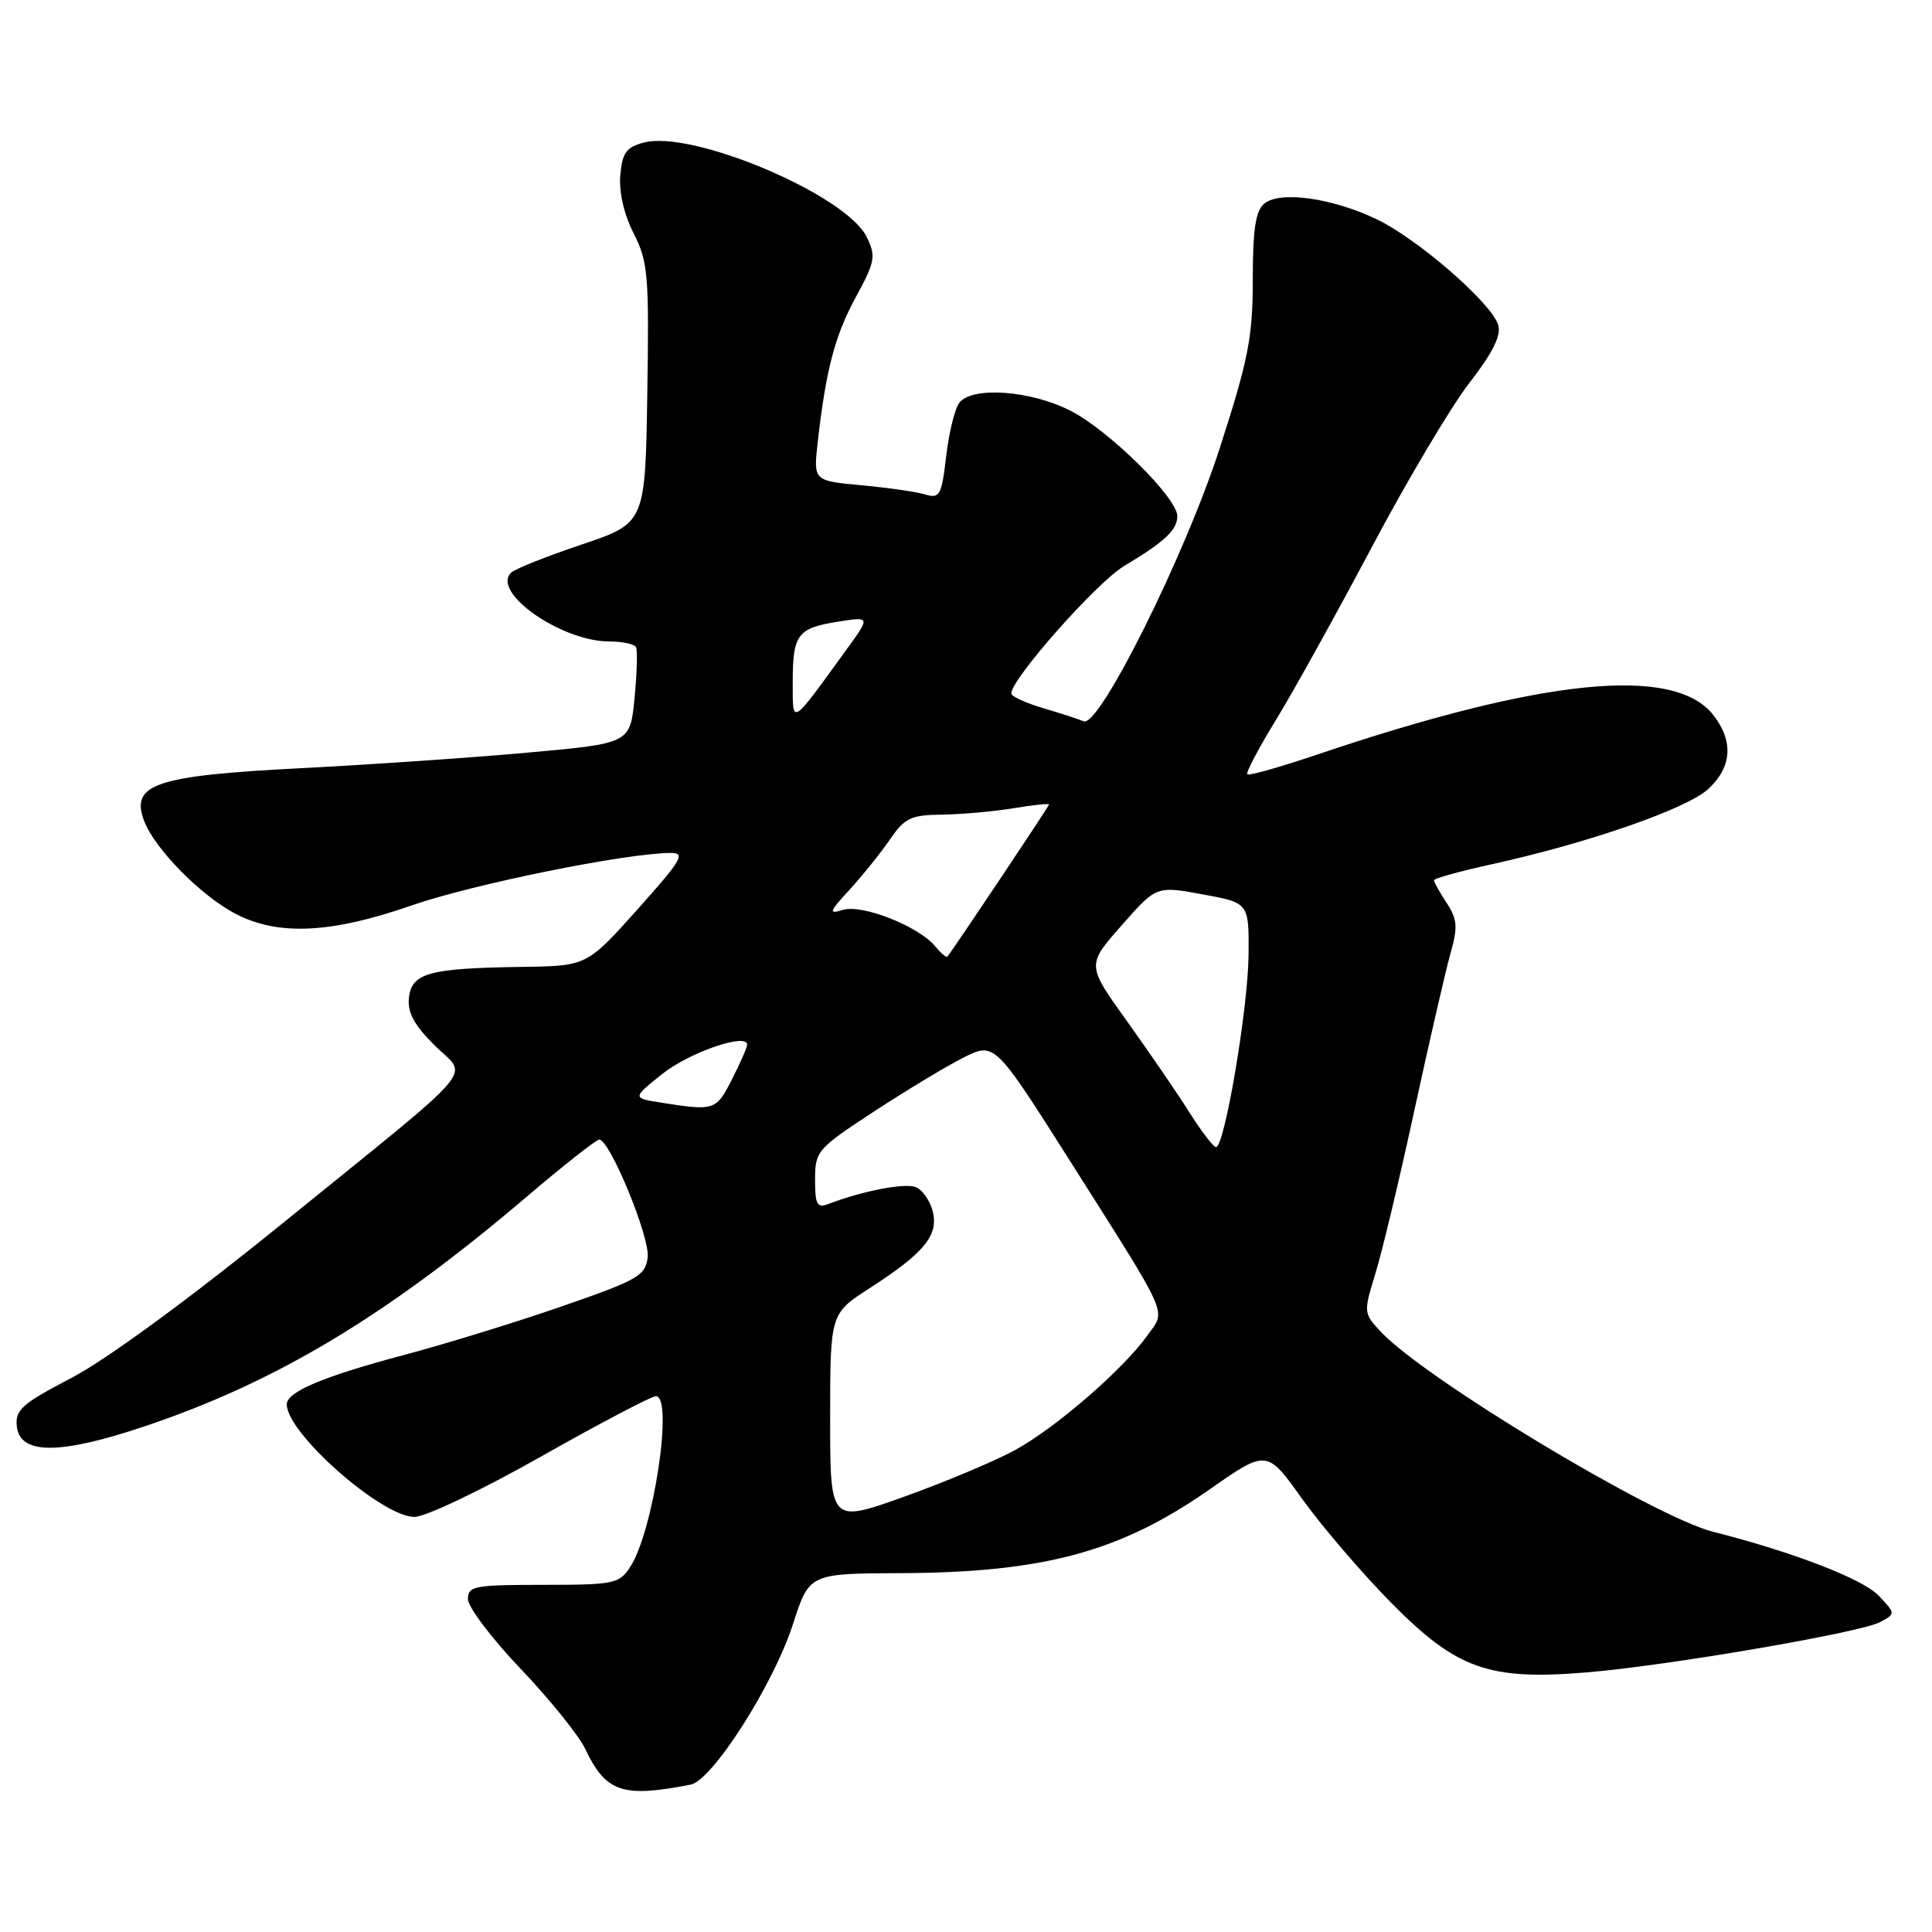 <?xml version="1.0" encoding="UTF-8" standalone="no"?>
<!DOCTYPE svg PUBLIC "-//W3C//DTD SVG 1.1//EN" "http://www.w3.org/Graphics/SVG/1.1/DTD/svg11.dtd" >
<svg xmlns="http://www.w3.org/2000/svg" xmlns:xlink="http://www.w3.org/1999/xlink" version="1.1" viewBox="0 0 256 256">
 <g >
 <path fill="currentColor"
d=" M 91.52 236.47 C 94.39 235.91 102.50 223.20 105.07 215.21 C 107.23 208.50 107.23 208.50 119.37 208.45 C 138.28 208.37 148.42 205.63 160.18 197.42 C 167.86 192.05 167.86 192.05 172.53 198.59 C 175.10 202.19 180.43 208.41 184.38 212.42 C 193.03 221.17 197.28 222.68 210.25 221.60 C 220.98 220.71 246.52 216.33 249.11 214.94 C 251.19 213.83 251.19 213.83 248.95 211.45 C 246.87 209.23 237.61 205.66 227.00 202.97 C 219.18 200.99 188.87 182.75 182.98 176.48 C 180.67 174.02 180.66 173.92 182.25 168.74 C 183.14 165.86 185.48 156.07 187.44 147.00 C 189.41 137.93 191.55 128.63 192.19 126.35 C 193.19 122.82 193.11 121.82 191.68 119.63 C 190.76 118.22 190.00 116.87 190.00 116.64 C 190.00 116.40 193.49 115.43 197.75 114.50 C 210.53 111.68 223.53 107.16 226.35 104.55 C 229.51 101.62 229.73 98.20 227.00 94.72 C 221.82 88.14 204.42 89.89 174.58 99.97 C 169.67 101.63 165.48 102.82 165.27 102.60 C 165.06 102.39 166.78 99.13 169.09 95.36 C 171.40 91.59 177.10 81.30 181.77 72.50 C 186.43 63.70 192.25 53.91 194.69 50.75 C 197.82 46.71 198.95 44.42 198.52 43.05 C 197.58 40.09 187.77 31.58 182.33 29.01 C 176.39 26.20 169.58 25.27 167.51 26.99 C 166.37 27.94 166.00 30.42 166.00 37.03 C 166.00 44.67 165.43 47.59 161.64 59.33 C 157.07 73.52 145.63 96.48 143.59 95.58 C 142.99 95.31 140.59 94.53 138.25 93.84 C 135.91 93.15 134.00 92.27 134.00 91.89 C 134.00 89.96 145.32 77.17 148.95 75.00 C 154.31 71.80 156.00 70.22 156.00 68.39 C 156.00 65.96 146.88 56.97 141.80 54.40 C 136.56 51.75 128.93 51.18 127.15 53.32 C 126.55 54.04 125.76 57.22 125.38 60.39 C 124.77 65.66 124.52 66.10 122.60 65.52 C 121.45 65.17 117.64 64.62 114.14 64.30 C 107.78 63.71 107.78 63.71 108.35 58.60 C 109.45 48.94 110.62 44.48 113.41 39.35 C 115.96 34.67 116.09 33.95 114.85 31.41 C 112.15 25.84 91.74 17.18 85.31 18.89 C 82.97 19.51 82.45 20.24 82.19 23.25 C 82.01 25.46 82.69 28.44 83.97 30.94 C 85.87 34.67 86.02 36.46 85.77 52.17 C 85.50 69.32 85.50 69.32 77.05 72.16 C 72.41 73.72 68.20 75.40 67.71 75.89 C 65.09 78.51 74.39 85.00 80.76 85.00 C 82.48 85.00 84.06 85.34 84.27 85.75 C 84.49 86.16 84.40 89.20 84.08 92.50 C 83.50 98.50 83.50 98.50 70.00 99.72 C 62.58 100.39 49.01 101.32 39.85 101.79 C 20.58 102.78 17.26 103.89 19.09 108.76 C 20.49 112.47 26.66 118.74 31.28 121.12 C 36.90 124.02 43.90 123.68 54.50 119.99 C 62.59 117.17 82.83 113.06 88.84 113.02 C 90.90 113.00 90.37 113.90 84.47 120.50 C 77.75 128.00 77.75 128.00 69.13 128.12 C 56.90 128.29 54.57 128.92 54.19 132.16 C 53.96 134.13 54.84 135.78 57.57 138.50 C 62.03 142.96 64.27 140.33 37.31 162.20 C 25.06 172.13 14.14 180.13 9.54 182.54 C 2.90 186.01 1.99 186.81 2.23 189.00 C 2.64 192.77 7.88 192.78 19.09 189.02 C 36.55 183.17 51.19 174.39 69.69 158.66 C 74.64 154.44 79.01 151.00 79.40 151.00 C 80.80 151.00 86.14 163.95 85.82 166.59 C 85.53 169.04 84.55 169.60 74.50 173.08 C 68.45 175.18 59.00 178.09 53.50 179.55 C 42.78 182.41 38.00 184.42 38.00 186.09 C 38.00 189.91 50.59 201.00 54.92 201.00 C 56.37 201.00 63.92 197.40 71.69 193.00 C 79.47 188.60 86.32 185.00 86.91 185.00 C 89.28 185.00 86.57 202.96 83.50 207.64 C 82.05 209.86 81.36 210.00 71.98 210.00 C 62.85 210.00 62.00 210.16 62.00 211.89 C 62.00 212.93 65.15 217.10 69.00 221.14 C 72.86 225.19 76.69 229.95 77.53 231.71 C 80.28 237.50 82.47 238.24 91.52 236.47 Z  M 110.00 187.94 C 110.00 174.06 110.00 174.06 115.25 170.68 C 122.48 166.01 124.39 163.69 123.59 160.50 C 123.23 159.08 122.21 157.63 121.32 157.29 C 119.84 156.73 114.21 157.82 109.75 159.54 C 108.27 160.11 108.00 159.62 108.00 156.31 C 108.00 152.54 108.27 152.22 115.75 147.32 C 120.01 144.53 125.36 141.30 127.64 140.15 C 131.79 138.07 131.79 138.07 141.75 153.78 C 155.18 174.99 154.51 173.48 152.06 176.92 C 148.83 181.46 139.82 189.26 134.43 192.18 C 131.72 193.65 125.11 196.42 119.75 198.34 C 110.00 201.82 110.00 201.82 110.00 187.94 Z  M 157.54 147.30 C 155.91 144.72 152.19 139.30 149.28 135.24 C 143.99 127.87 143.99 127.87 148.61 122.63 C 153.23 117.38 153.23 117.38 159.37 118.51 C 165.50 119.63 165.50 119.63 165.44 126.56 C 165.37 133.64 162.26 152.00 161.13 152.00 C 160.78 152.00 159.17 149.89 157.54 147.30 Z  M 87.63 146.11 C 83.77 145.50 83.77 145.50 87.73 142.32 C 91.31 139.46 99.00 136.80 99.00 138.43 C 99.00 138.79 98.09 140.86 96.98 143.04 C 94.88 147.15 94.68 147.22 87.63 146.11 Z  M 123.89 125.36 C 121.72 122.74 114.26 119.79 111.72 120.56 C 109.74 121.16 109.83 120.87 112.59 117.87 C 114.29 116.01 116.68 113.04 117.91 111.25 C 119.87 108.38 120.69 107.99 124.82 107.94 C 127.39 107.91 131.64 107.53 134.25 107.10 C 136.86 106.67 139.00 106.44 139.00 106.60 C 139.00 106.83 126.24 125.93 125.52 126.77 C 125.39 126.92 124.66 126.29 123.89 125.36 Z  M 105.04 90.50 C 105.03 84.08 105.64 83.24 110.95 82.39 C 115.35 81.69 115.35 81.69 112.15 86.09 C 104.71 96.35 105.05 96.14 105.04 90.50 Z "/>
</g>
</svg>
